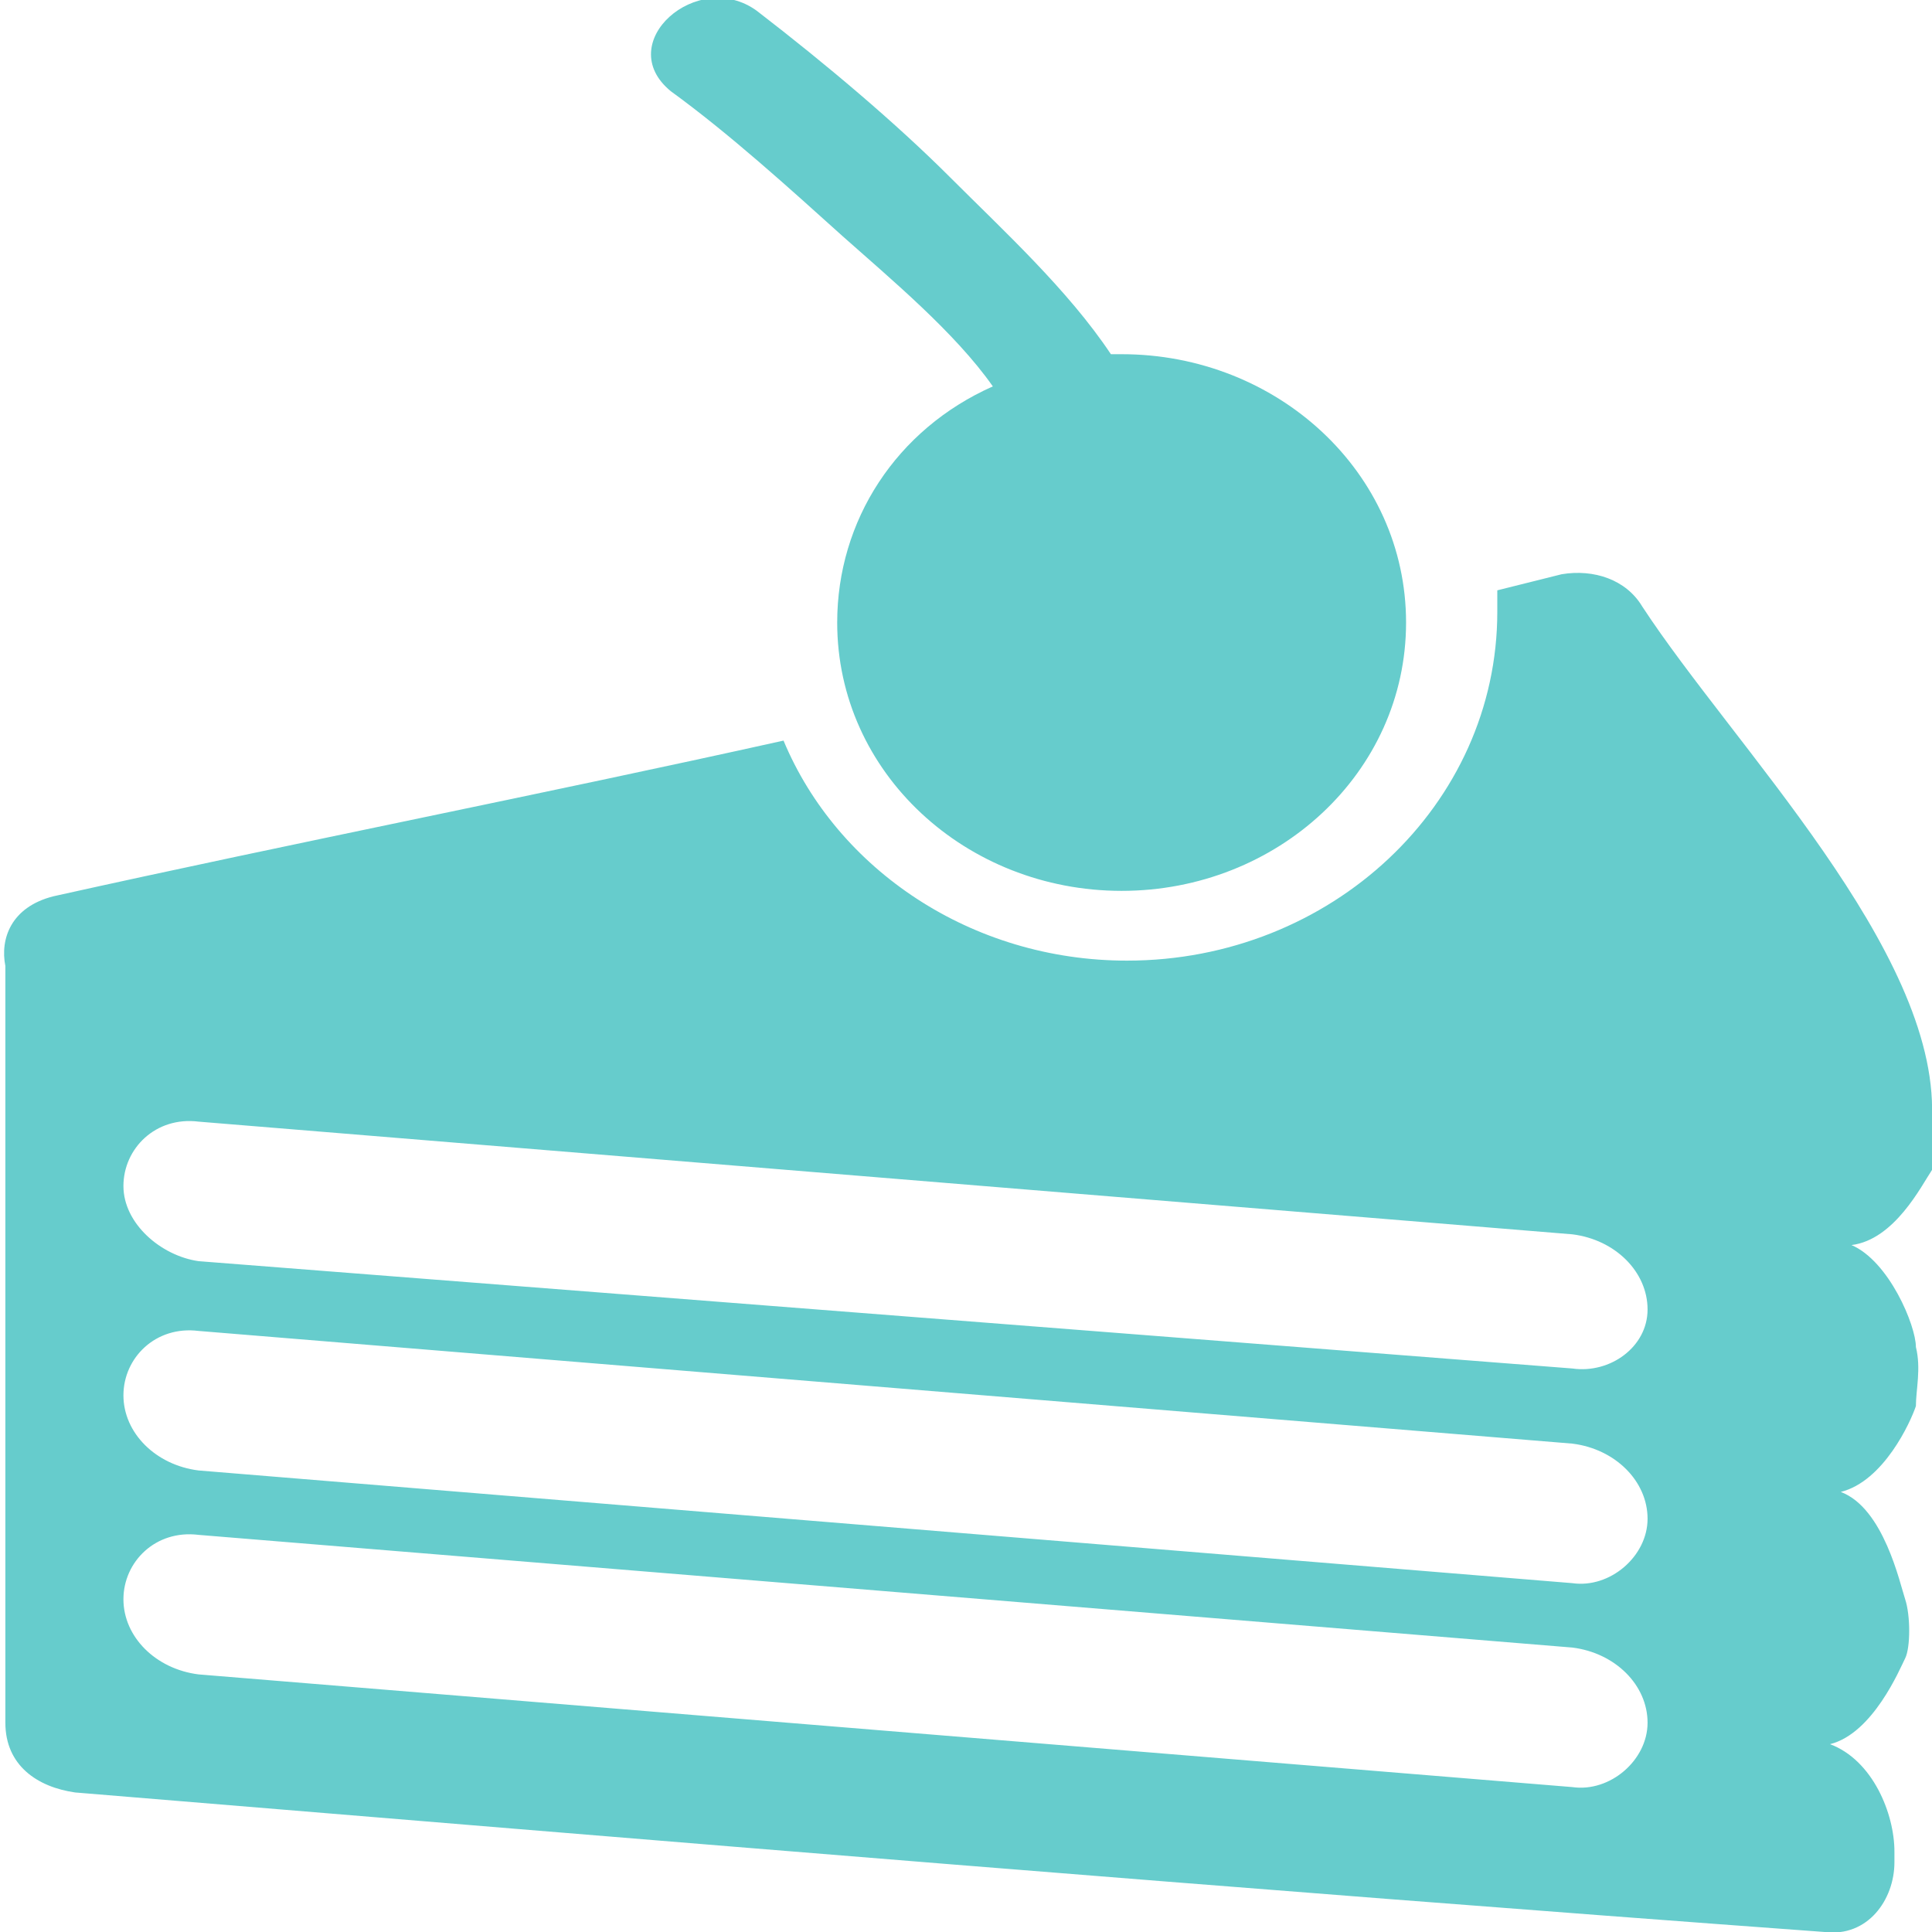 <?xml version="1.0" encoding="utf-8"?>
<!-- Generator: Adobe Illustrator 21.0.0, SVG Export Plug-In . SVG Version: 6.00 Build 0)  -->
<svg version="1.1" id="Слой_1" xmlns="http://www.w3.org/2000/svg" xmlns:xlink="http://www.w3.org/1999/xlink" x="0px" y="0px"
	 viewBox="0 0 36 36" style="enable-background:new 0 0 36 36;" xml:space="preserve">
<style type="text/css">
	.st0{fill:#66CCCC;}
</style>
<path class="st0" d="M12.5,1.7c1.1,0.8,2.2,1.8,3.2,2.7c0.9,0.8,2.1,1.8,2.8,2.8c-1.8,0.8-2.9,2.5-2.9,4.4c0,2.8,2.4,5,5.3,5
	s5.3-2.2,5.3-5s-2.4-5-5.3-5c-0.1,0-0.1,0-0.2,0c-0.8-1.2-2-2.3-3-3.3c-1-1-2.3-2.1-3.6-3.1C13-0.6,11.4,0.8,12.5,1.7z M36,21.8
	c0-0.3,0-0.6,0-1c0.1-3.1-3.7-6.9-5.4-9.5c-0.3-0.5-0.9-0.7-1.5-0.6c-0.4,0.1-0.8,0.2-1.2,0.3c0,0.1,0,0.3,0,0.4
	c0,3.6-3.1,6.5-6.9,6.5c-2.9,0-5.4-1.7-6.4-4.1c-4.5,1-9.1,1.9-13.6,2.9c-0.8,0.2-1,0.8-0.9,1.3c0,0.1,0,0.2,0,0.3
	c0,4.6,0,9.3,0,13.8c0,0.8,0.6,1.2,1.3,1.3C12.3,34.3,23.1,35.2,34,36c0.8,0.1,1.3-0.6,1.3-1.3c0-0.1,0,0.5,0-0.2s-0.4-1.7-1.2-2
	l0,0c0.8-0.2,1.3-1.4,1.4-1.6c0.1-0.2,0.1-0.8,0-1.1c-0.1-0.3-0.4-1.7-1.2-2l0,0c0.8-0.2,1.3-1.3,1.4-1.6c0-0.3,0.1-0.7,0-1.1
	c0-0.4-0.5-1.6-1.2-1.9l0,0C35.3,23.1,35.8,22.1,36,21.8z M29.3,33.3L3.7,31.2c-0.8-0.1-1.4-0.7-1.4-1.4c0-0.7,0.6-1.3,1.4-1.2
	l25.6,2.1c0.8,0.1,1.4,0.7,1.4,1.4C30.7,32.8,30,33.4,29.3,33.3z M29.3,29.5L3.7,27.4c-0.8-0.1-1.4-0.7-1.4-1.4s0.6-1.3,1.4-1.2
	l25.6,2.1c0.8,0.1,1.4,0.7,1.4,1.4S30,29.6,29.3,29.5z M29.3,25.5l-25.6-2c-0.7-0.1-1.4-0.7-1.4-1.4s0.6-1.3,1.4-1.2L29.3,23
	c0.8,0.1,1.4,0.7,1.4,1.4S30,25.6,29.3,25.5z"/>
</svg>
